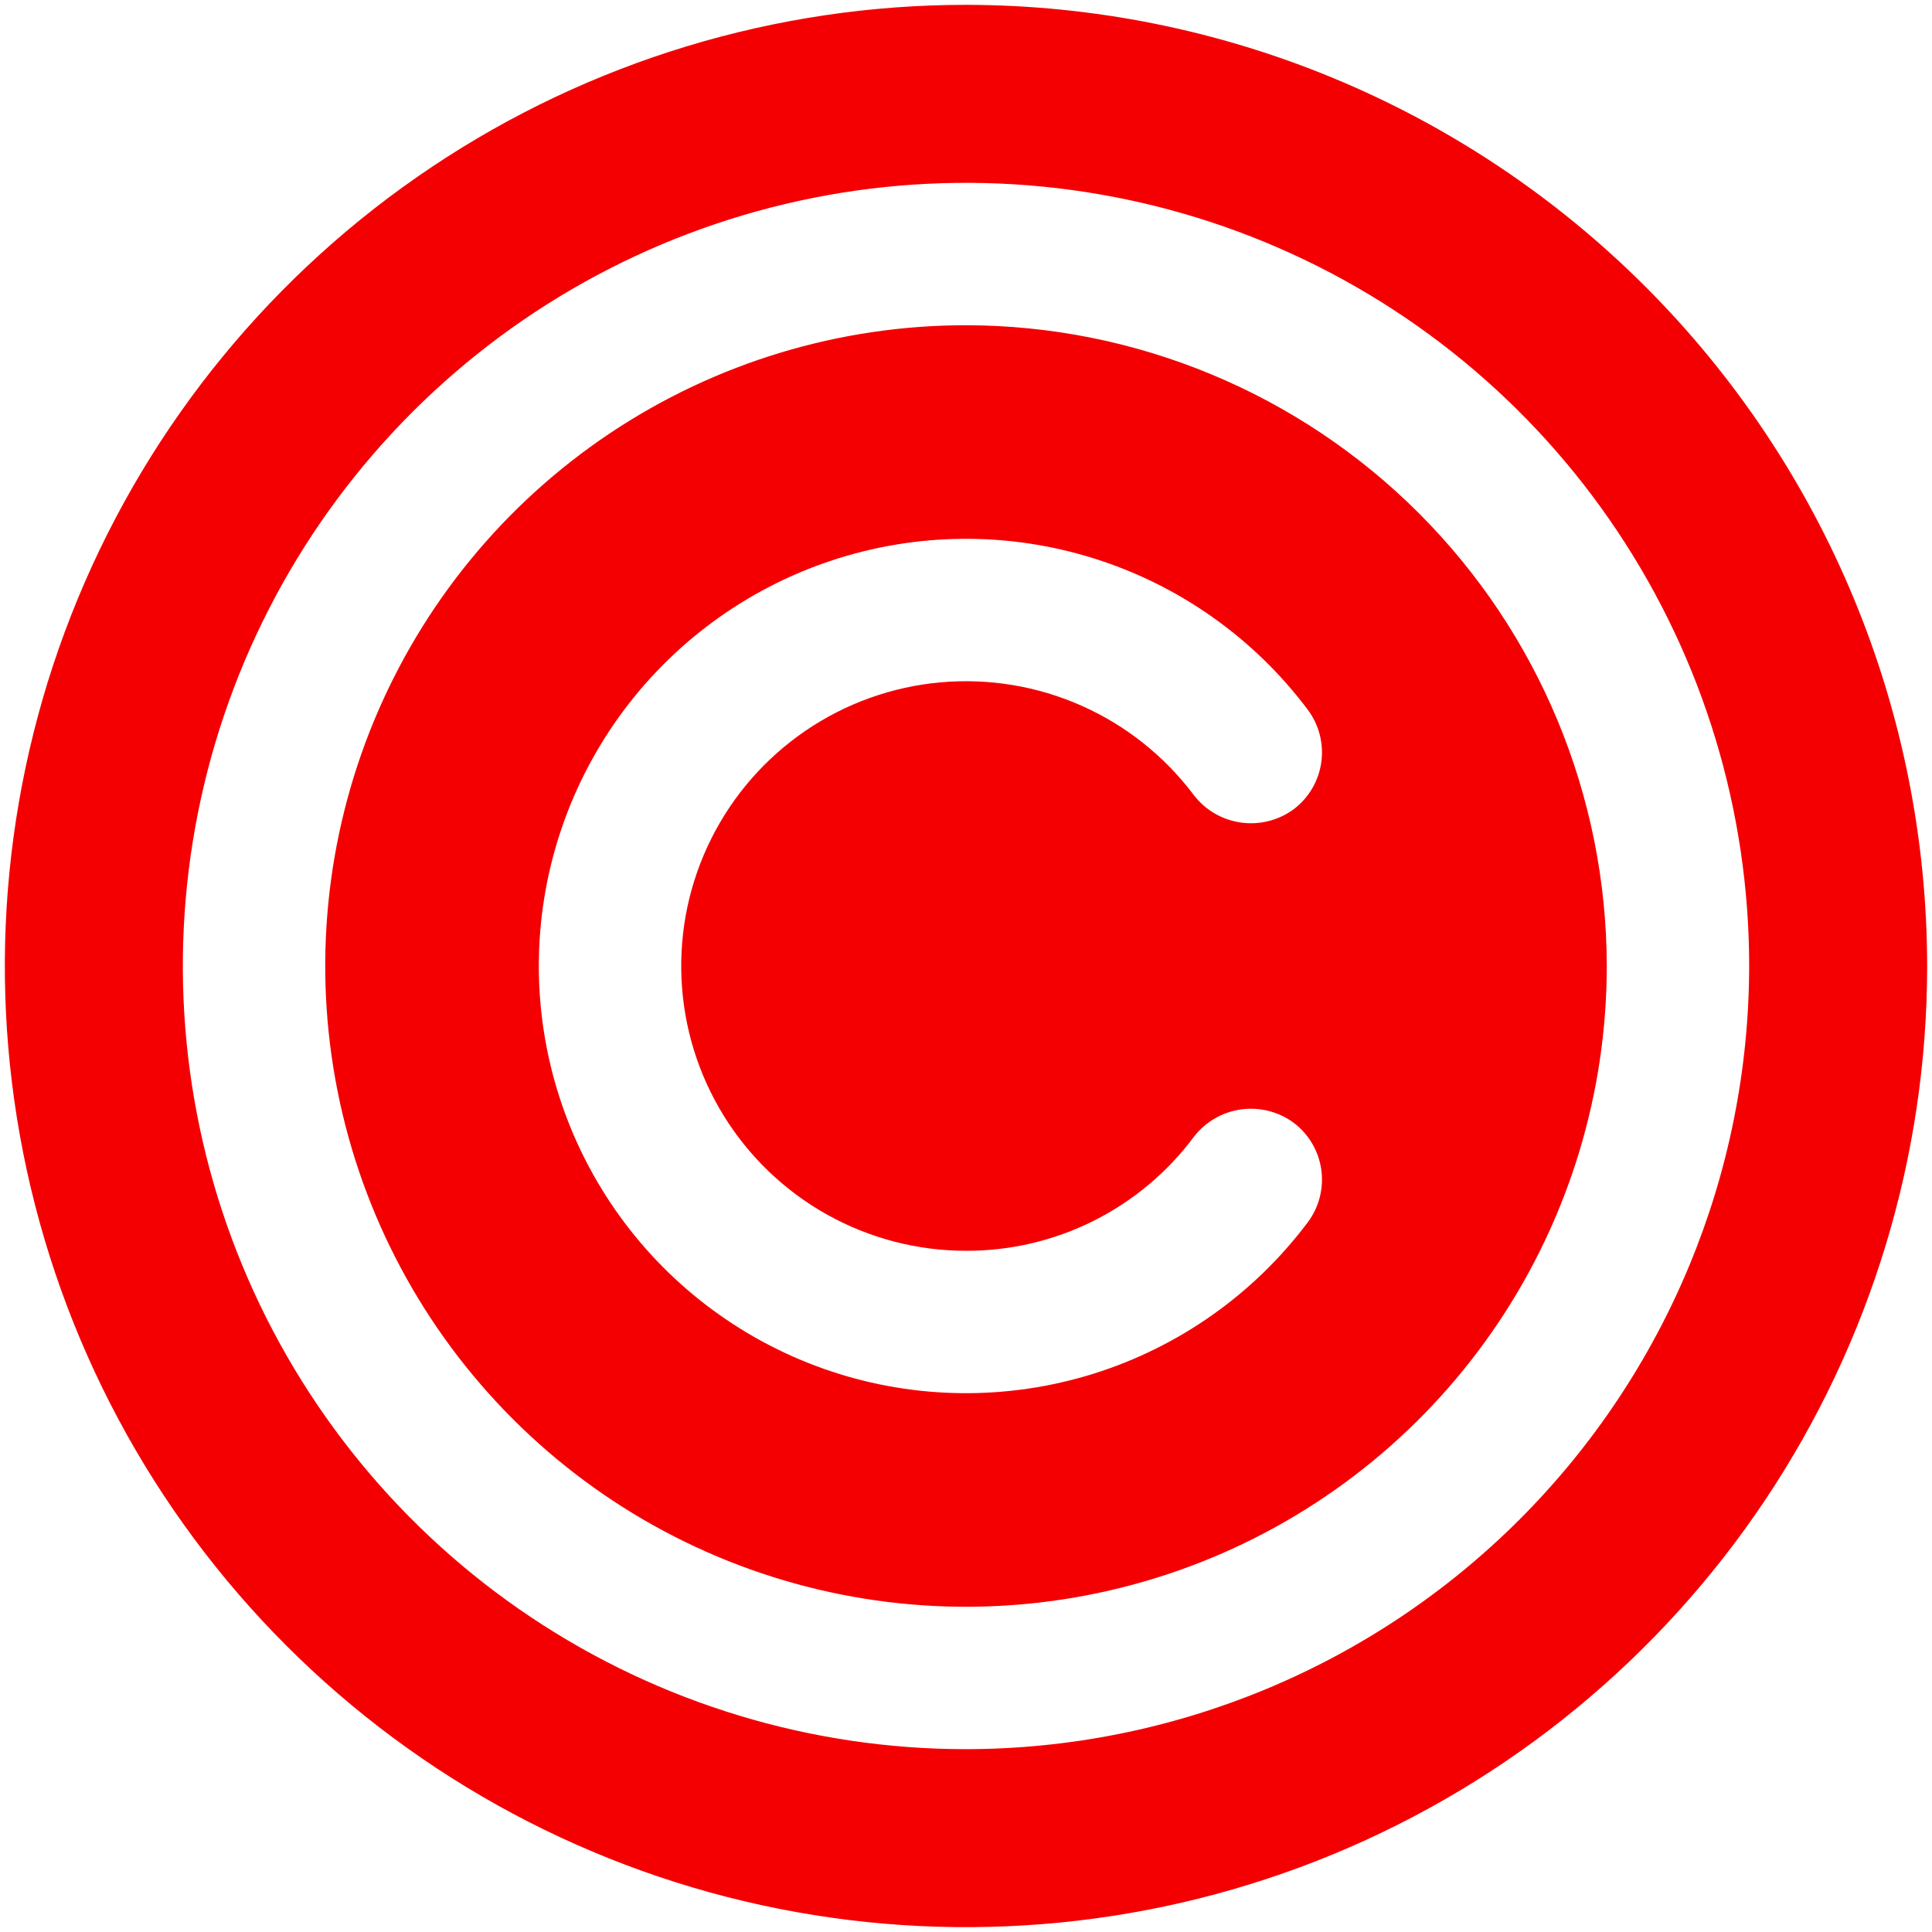 <svg width="212" height="212" viewBox="0 0 212 212" fill="none" xmlns="http://www.w3.org/2000/svg">
<path d="M106 0.531C85.14 0.531 64.749 6.717 47.405 18.306C30.061 29.895 16.542 46.367 8.56 65.639C0.577 84.911 -1.512 106.117 2.558 126.576C6.627 147.035 16.672 165.828 31.422 180.578C46.172 195.328 64.965 205.373 85.424 209.442C105.883 213.512 127.089 211.423 146.361 203.44C165.633 195.458 182.105 181.94 193.694 164.595C205.283 147.251 211.469 126.86 211.469 106C211.443 78.036 200.323 51.224 180.549 31.451C160.776 11.677 133.964 0.557 106 0.531ZM106 191.938C89.003 191.938 72.388 186.897 58.256 177.454C44.123 168.011 33.109 154.59 26.604 138.887C20.1 123.184 18.398 105.905 21.714 89.234C25.03 72.564 33.215 57.252 45.233 45.233C57.252 33.214 72.564 25.03 89.234 21.714C105.905 18.398 123.184 20.1 138.887 26.604C154.59 33.108 168.012 44.123 177.454 58.256C186.897 72.388 191.938 89.003 191.938 106C191.912 128.784 182.849 150.628 166.738 166.738C150.628 182.849 128.784 191.912 106 191.938ZM106 35.688C92.094 35.688 78.499 39.811 66.936 47.537C55.374 55.263 46.362 66.245 41.04 79.093C35.718 91.941 34.326 106.078 37.039 119.717C39.752 133.357 46.448 145.885 56.282 155.718C66.115 165.552 78.644 172.248 92.283 174.961C105.922 177.674 120.06 176.282 132.907 170.96C145.755 165.639 156.737 156.626 164.463 145.064C172.189 133.501 176.313 119.907 176.313 106C176.287 87.36 168.87 69.491 155.69 56.31C142.509 43.13 124.64 35.713 106 35.688ZM106 137.25C110.854 137.265 115.644 136.142 119.986 133.972C124.328 131.801 128.1 128.642 131 124.75C132.259 123.114 134.107 122.035 136.151 121.743C138.194 121.451 140.271 121.969 141.938 123.188C143.595 124.431 144.691 126.281 144.984 128.333C145.277 130.384 144.743 132.467 143.5 134.125C137.597 141.996 129.367 147.809 119.977 150.743C110.586 153.676 100.51 153.581 91.177 150.47C81.844 147.358 73.726 141.389 67.973 133.408C62.221 125.427 59.125 115.838 59.125 106C59.125 96.162 62.221 86.573 67.973 78.592C73.726 70.611 81.844 64.642 91.177 61.531C100.51 58.419 110.586 58.324 119.977 61.257C129.367 64.191 137.597 70.004 143.5 77.875C144.743 79.533 145.277 81.616 144.984 83.667C144.691 85.719 143.595 87.569 141.938 88.812C140.271 90.031 138.194 90.549 136.151 90.257C134.107 89.965 132.259 88.886 131 87.25C127.804 82.989 123.572 79.615 118.705 77.449C113.838 75.284 108.499 74.398 103.194 74.876C97.888 75.355 92.793 77.181 88.393 80.183C83.992 83.184 80.431 87.26 78.049 92.025C75.667 96.789 74.542 102.083 74.782 107.405C75.021 112.726 76.617 117.898 79.417 122.429C82.218 126.96 86.13 130.7 90.782 133.294C95.435 135.888 100.673 137.25 106 137.25Z" fill="#F40003"/>
</svg>

